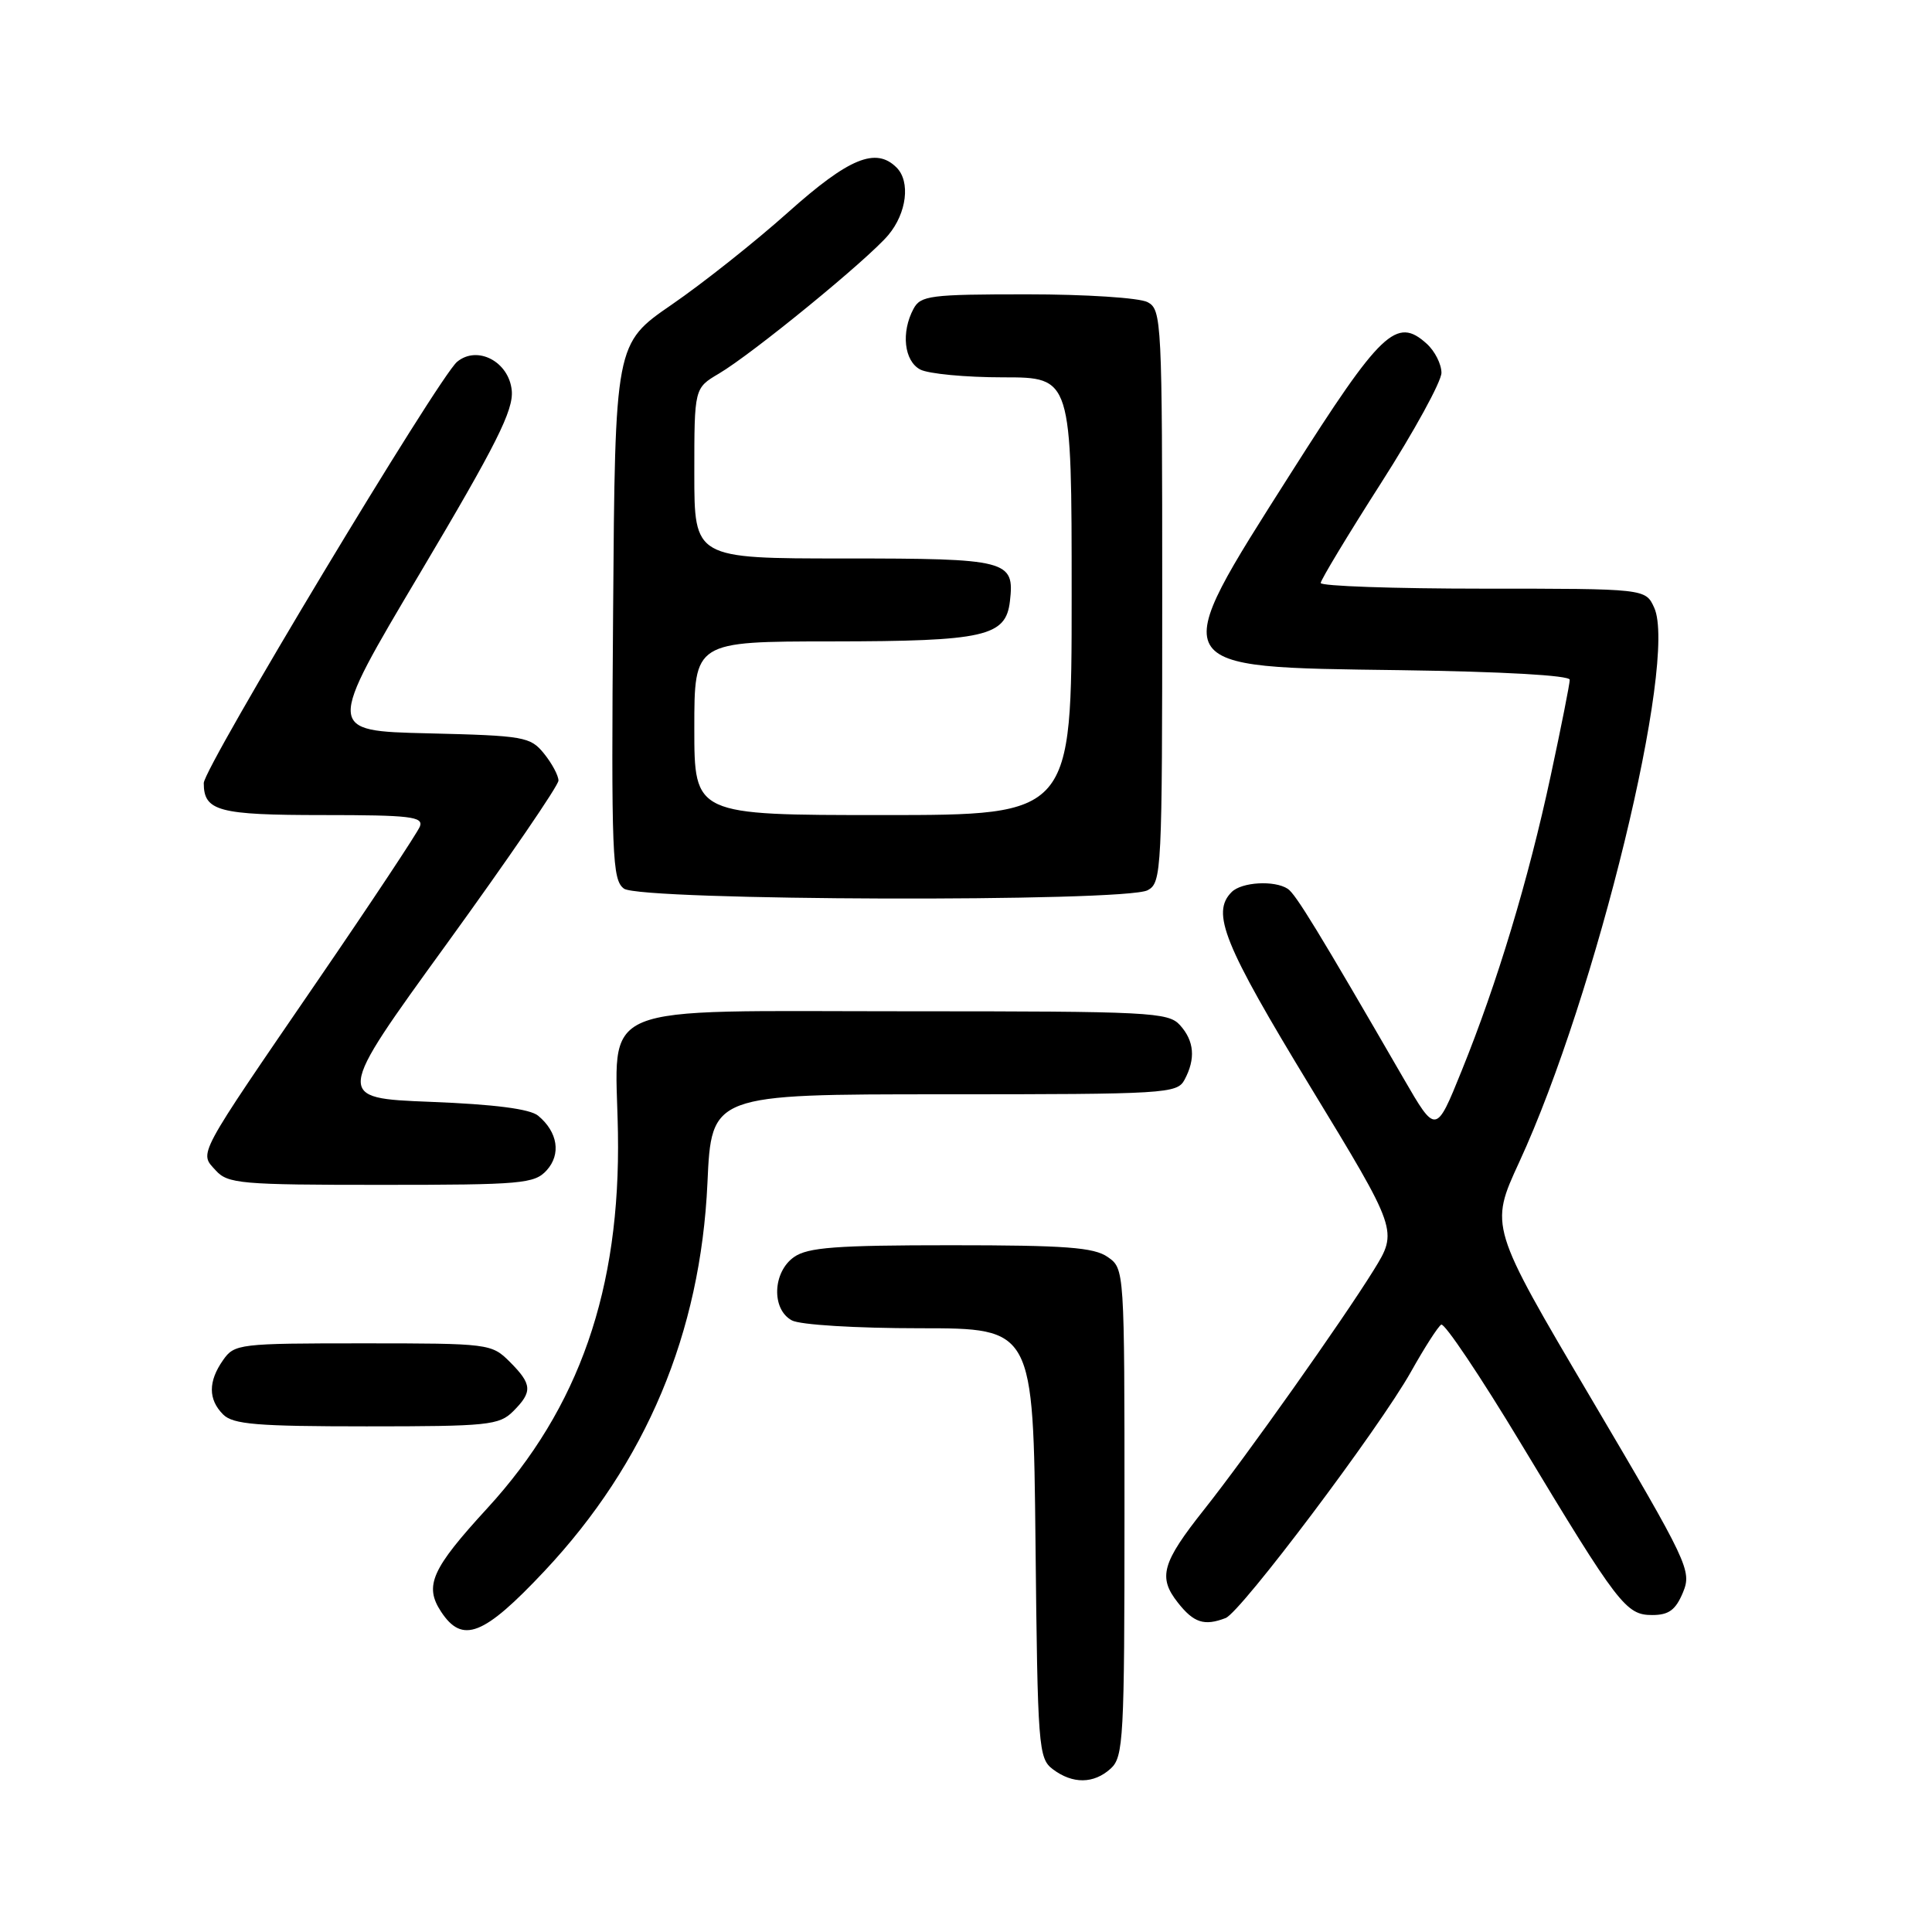 <?xml version="1.0" encoding="UTF-8" standalone="no"?>
<!DOCTYPE svg PUBLIC "-//W3C//DTD SVG 1.1//EN" "http://www.w3.org/Graphics/SVG/1.1/DTD/svg11.dtd" >
<svg xmlns="http://www.w3.org/2000/svg" xmlns:xlink="http://www.w3.org/1999/xlink" version="1.1" viewBox="0 0 256 256">
 <g >
 <path fill="currentColor"
d=" M 147.17 234.35 C 148.87 232.81 149.00 230.41 149.00 200.40 C 149.00 168.17 149.00 168.11 146.78 166.56 C 144.96 165.28 141.18 165.00 126.00 165.00 C 110.82 165.00 107.04 165.28 105.22 166.56 C 102.37 168.55 102.20 173.50 104.93 174.96 C 106.02 175.55 113.45 176.00 121.89 176.00 C 136.91 176.00 136.91 176.00 137.21 204.46 C 137.49 231.56 137.60 232.99 139.50 234.43 C 142.13 236.41 144.92 236.39 147.17 234.35 Z  M 72.15 208.17 C 85.61 193.83 92.83 176.64 93.74 156.75 C 94.27 145.00 94.27 145.00 125.10 145.00 C 154.56 145.00 155.98 144.91 156.96 143.07 C 158.45 140.29 158.25 137.93 156.35 135.83 C 154.80 134.12 152.35 134.00 120.46 134.00 C 78.06 134.00 81.58 132.53 81.88 150.09 C 82.23 170.83 76.76 186.57 64.57 199.85 C 57.18 207.90 56.19 210.12 58.44 213.55 C 61.27 217.86 64.08 216.76 72.15 208.17 Z  M 162.40 214.40 C 164.43 213.62 182.77 189.24 186.97 181.75 C 188.74 178.59 190.54 175.78 190.97 175.52 C 191.39 175.26 196.15 182.34 201.53 191.27 C 214.45 212.71 215.45 214.00 218.93 214.00 C 221.13 214.00 222.03 213.33 223.00 211.01 C 224.19 208.12 223.75 207.19 210.81 185.26 C 197.38 162.50 197.38 162.50 201.30 154.00 C 211.51 131.88 222.33 87.41 219.19 80.52 C 218.04 78.00 218.04 78.00 196.52 78.00 C 184.68 78.00 175.00 77.66 175.00 77.25 C 175.01 76.84 178.60 70.88 183.00 64.00 C 187.40 57.12 190.99 50.56 191.00 49.40 C 191.00 48.25 190.12 46.51 189.04 45.54 C 185.04 41.92 183.00 43.86 171.03 62.72 C 154.43 88.87 154.16 88.38 185.53 88.80 C 199.07 88.99 208.00 89.49 208.00 90.07 C 208.00 90.60 206.87 96.31 205.48 102.77 C 202.52 116.58 198.40 130.23 193.67 141.90 C 190.27 150.31 190.27 150.31 185.98 142.90 C 174.69 123.38 171.67 118.44 170.63 117.77 C 168.87 116.62 164.53 116.87 163.20 118.20 C 160.46 120.94 162.14 125.11 173.62 143.99 C 185.24 163.09 185.24 163.09 182.02 168.30 C 177.86 175.01 165.17 192.94 159.57 200.00 C 153.96 207.07 153.42 208.99 156.06 212.34 C 158.17 215.03 159.57 215.49 162.40 214.40 Z  M 68.00 187.00 C 70.59 184.41 70.52 183.43 67.55 180.45 C 65.13 178.04 64.81 178.00 48.10 178.00 C 31.68 178.00 31.06 178.07 29.56 180.22 C 27.57 183.05 27.58 185.44 29.57 187.43 C 30.88 188.74 34.06 189.00 48.57 189.00 C 64.67 189.00 66.15 188.85 68.00 187.00 Z  M 72.44 155.07 C 74.37 152.94 73.91 150.00 71.31 147.84 C 70.24 146.94 65.51 146.33 57.04 146.00 C 44.38 145.50 44.38 145.50 59.19 125.07 C 67.33 113.83 74.00 104.09 74.00 103.43 C 74.00 102.77 73.14 101.16 72.09 99.86 C 70.28 97.62 69.47 97.48 56.71 97.17 C 43.23 96.85 43.23 96.85 55.68 75.90 C 65.79 58.88 68.06 54.35 67.81 51.74 C 67.44 47.92 63.25 45.72 60.57 47.94 C 58.12 49.98 27.00 101.72 27.00 103.76 C 27.00 107.48 28.93 108.00 42.81 108.00 C 54.34 108.00 56.13 108.21 55.64 109.51 C 55.32 110.33 49.24 119.51 42.12 129.90 C 25.88 153.61 26.39 152.67 28.58 155.08 C 30.18 156.85 31.87 157.00 50.50 157.00 C 69.17 157.00 70.82 156.85 72.44 155.07 Z  M 152.07 117.96 C 153.93 116.97 154.00 115.48 154.00 79.00 C 154.00 42.52 153.93 41.03 152.07 40.04 C 151.00 39.46 143.86 39.00 136.10 39.00 C 123.25 39.00 121.98 39.16 121.04 40.93 C 119.38 44.03 119.80 47.83 121.93 48.96 C 123.00 49.53 127.95 50.00 132.93 50.00 C 142.00 50.00 142.00 50.00 142.00 79.00 C 142.00 108.00 142.00 108.00 117.00 108.00 C 92.00 108.00 92.00 108.00 92.00 96.50 C 92.00 85.00 92.00 85.00 110.25 84.99 C 130.48 84.97 133.28 84.34 133.82 79.67 C 134.45 74.23 133.58 74.00 111.88 74.00 C 92.00 74.00 92.00 74.00 92.00 62.72 C 92.00 51.43 92.00 51.43 95.25 49.51 C 99.71 46.88 115.00 34.37 117.71 31.14 C 120.15 28.23 120.66 24.06 118.80 22.20 C 116.06 19.46 112.49 20.93 104.45 28.11 C 100.08 32.02 93.12 37.54 89.00 40.37 C 81.50 45.53 81.50 45.53 81.24 81.01 C 80.99 113.49 81.12 116.61 82.68 117.75 C 84.88 119.36 149.08 119.56 152.07 117.96 Z "/>
</g>
</svg>
